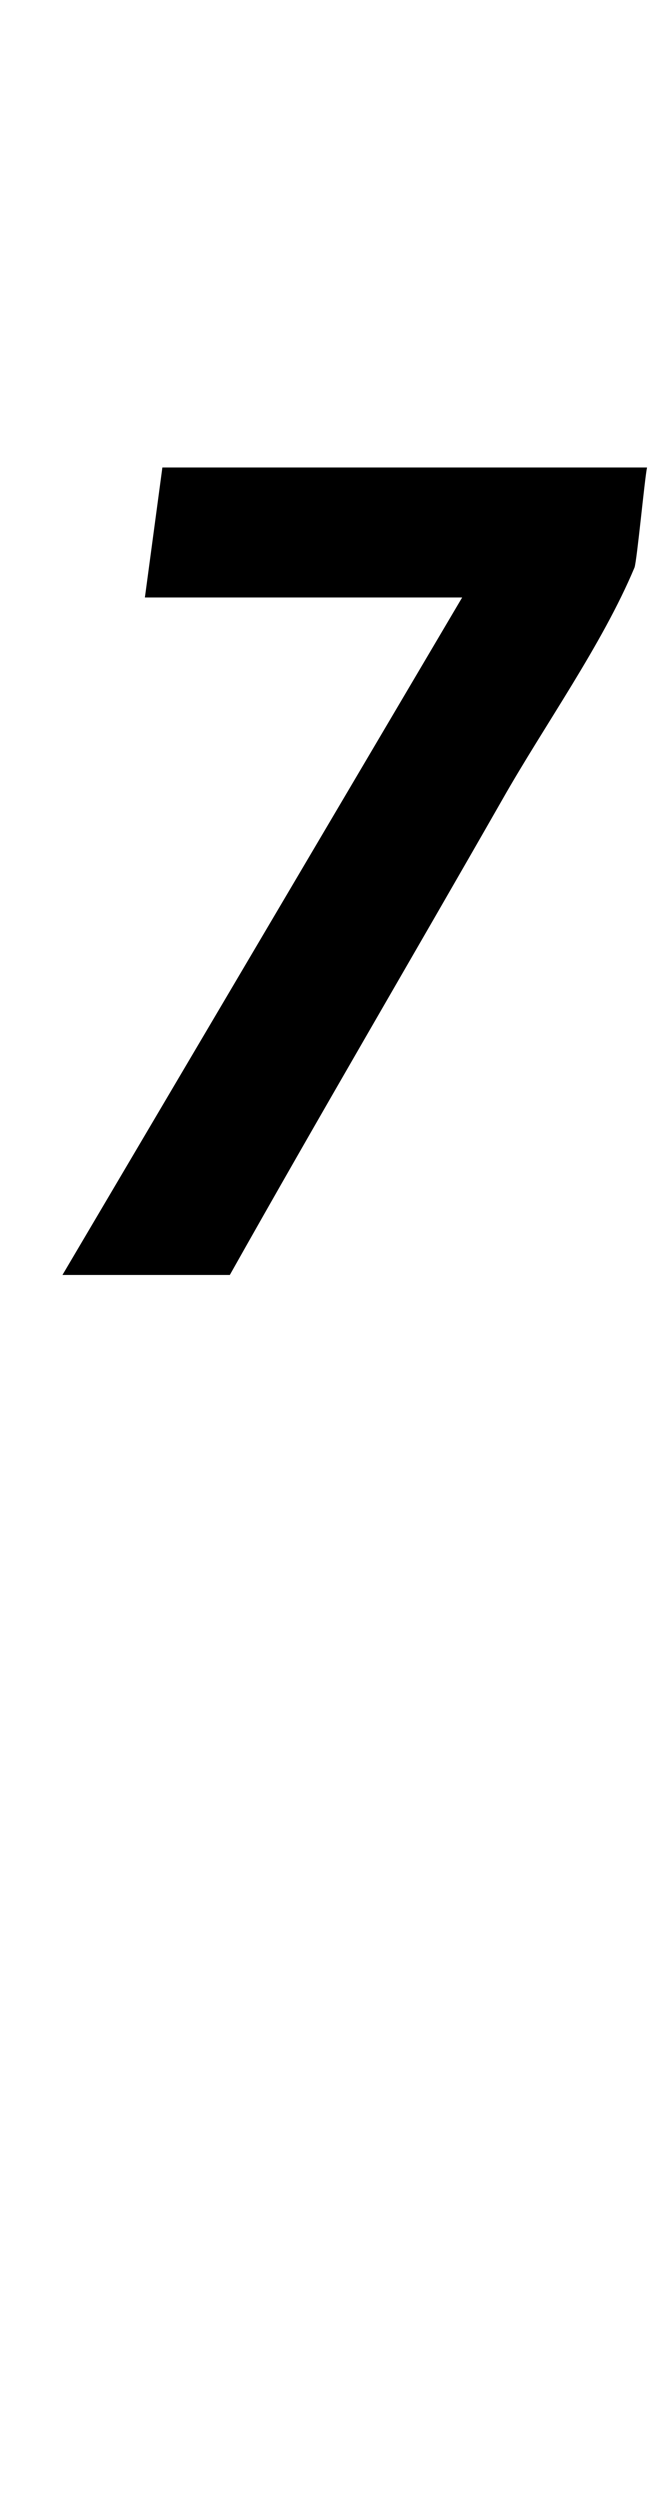 <?xml version="1.0" standalone="no"?>
<!DOCTYPE svg PUBLIC "-//W3C//DTD SVG 1.1//EN" "http://www.w3.org/Graphics/SVG/1.1/DTD/svg11.dtd" >
<svg xmlns="http://www.w3.org/2000/svg" xmlns:xlink="http://www.w3.org/1999/xlink" version="1.1" viewBox="-10 0 269 1000">
  <g transform="matrix(1 0 0 -1 0 800)">
   <path fill="currentColor"
d="M82 290h-67l160 271h-127l7 52h194c-1 -5 -4 -37 -5 -40c-13 -31 -36 -63 -53 -93c-36 -63 -73 -126 -109 -190z" />
  </g>

</svg>
